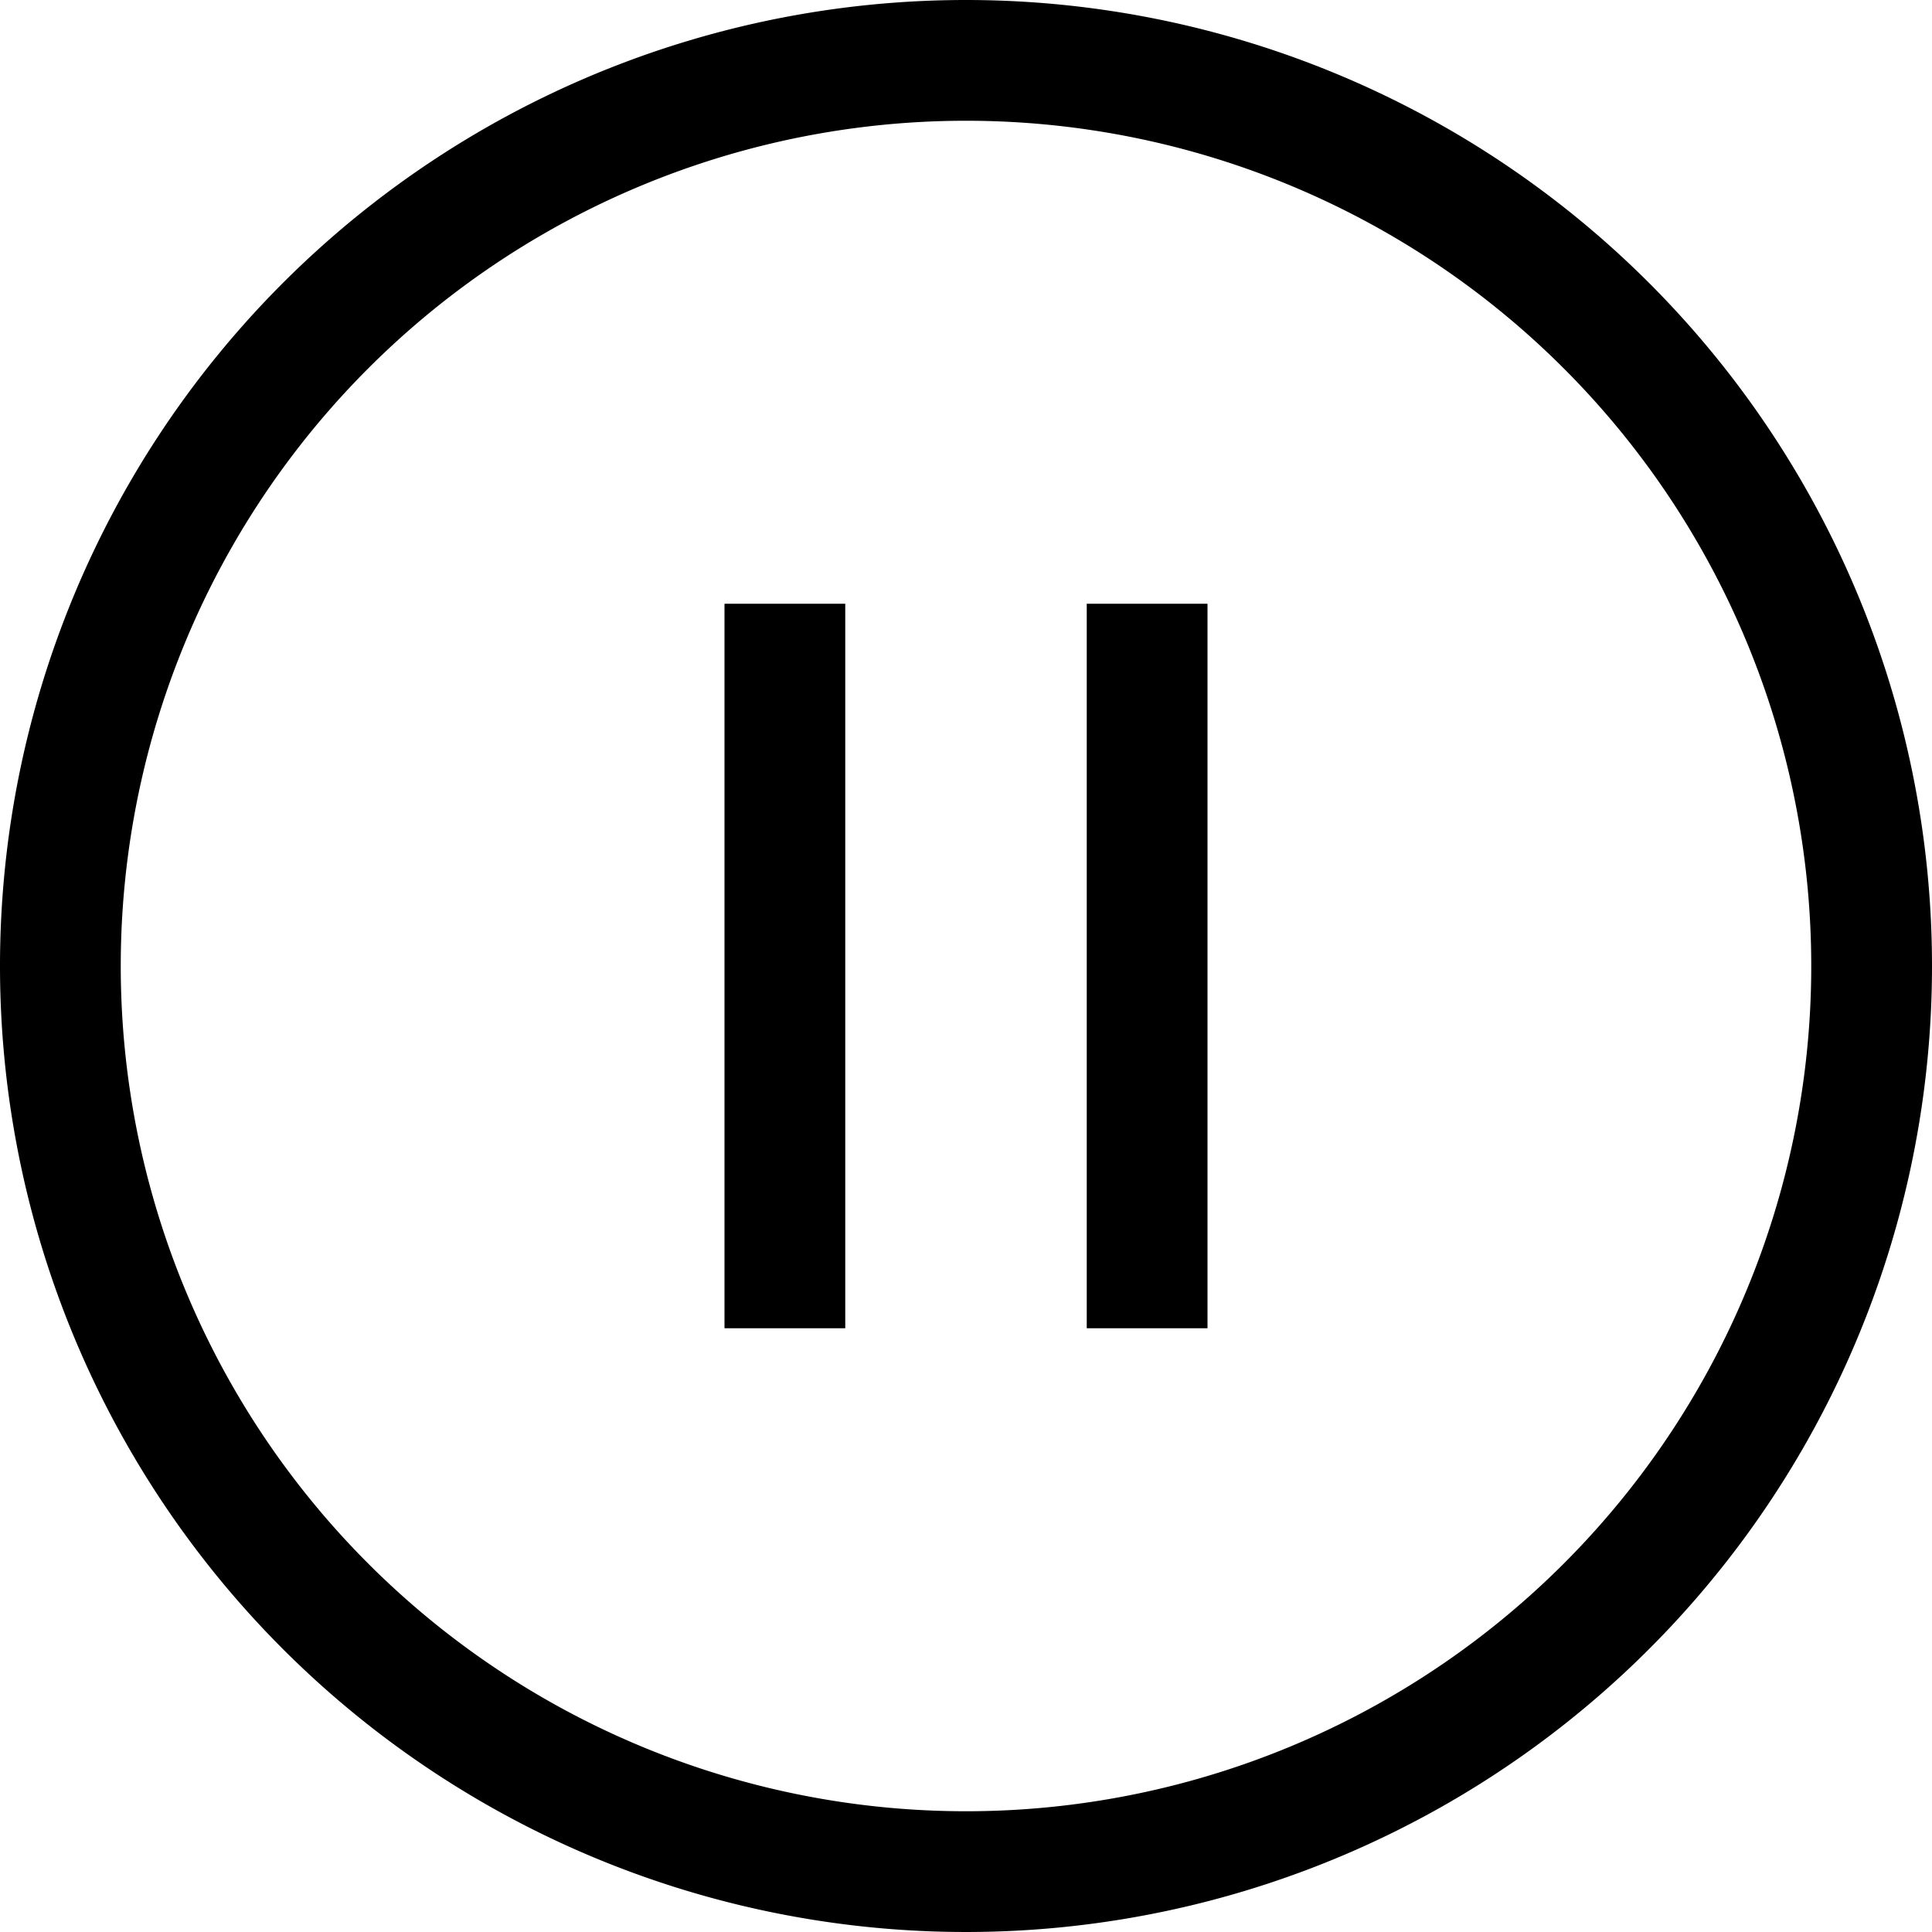 <svg id="Layer_1" data-name="Layer 1" xmlns="http://www.w3.org/2000/svg" viewBox="0 0 16 16"><title>pause--outline</title><path d="M8,1A7,7,0,1,1,1,8,7,7,0,0,1,8,1M8,0a8,8,0,1,0,8,8A8,8,0,0,0,8,0Z"/><rect x="6" y="5" width="1" height="6"/><rect x="9" y="5" width="1" height="6"/></svg>